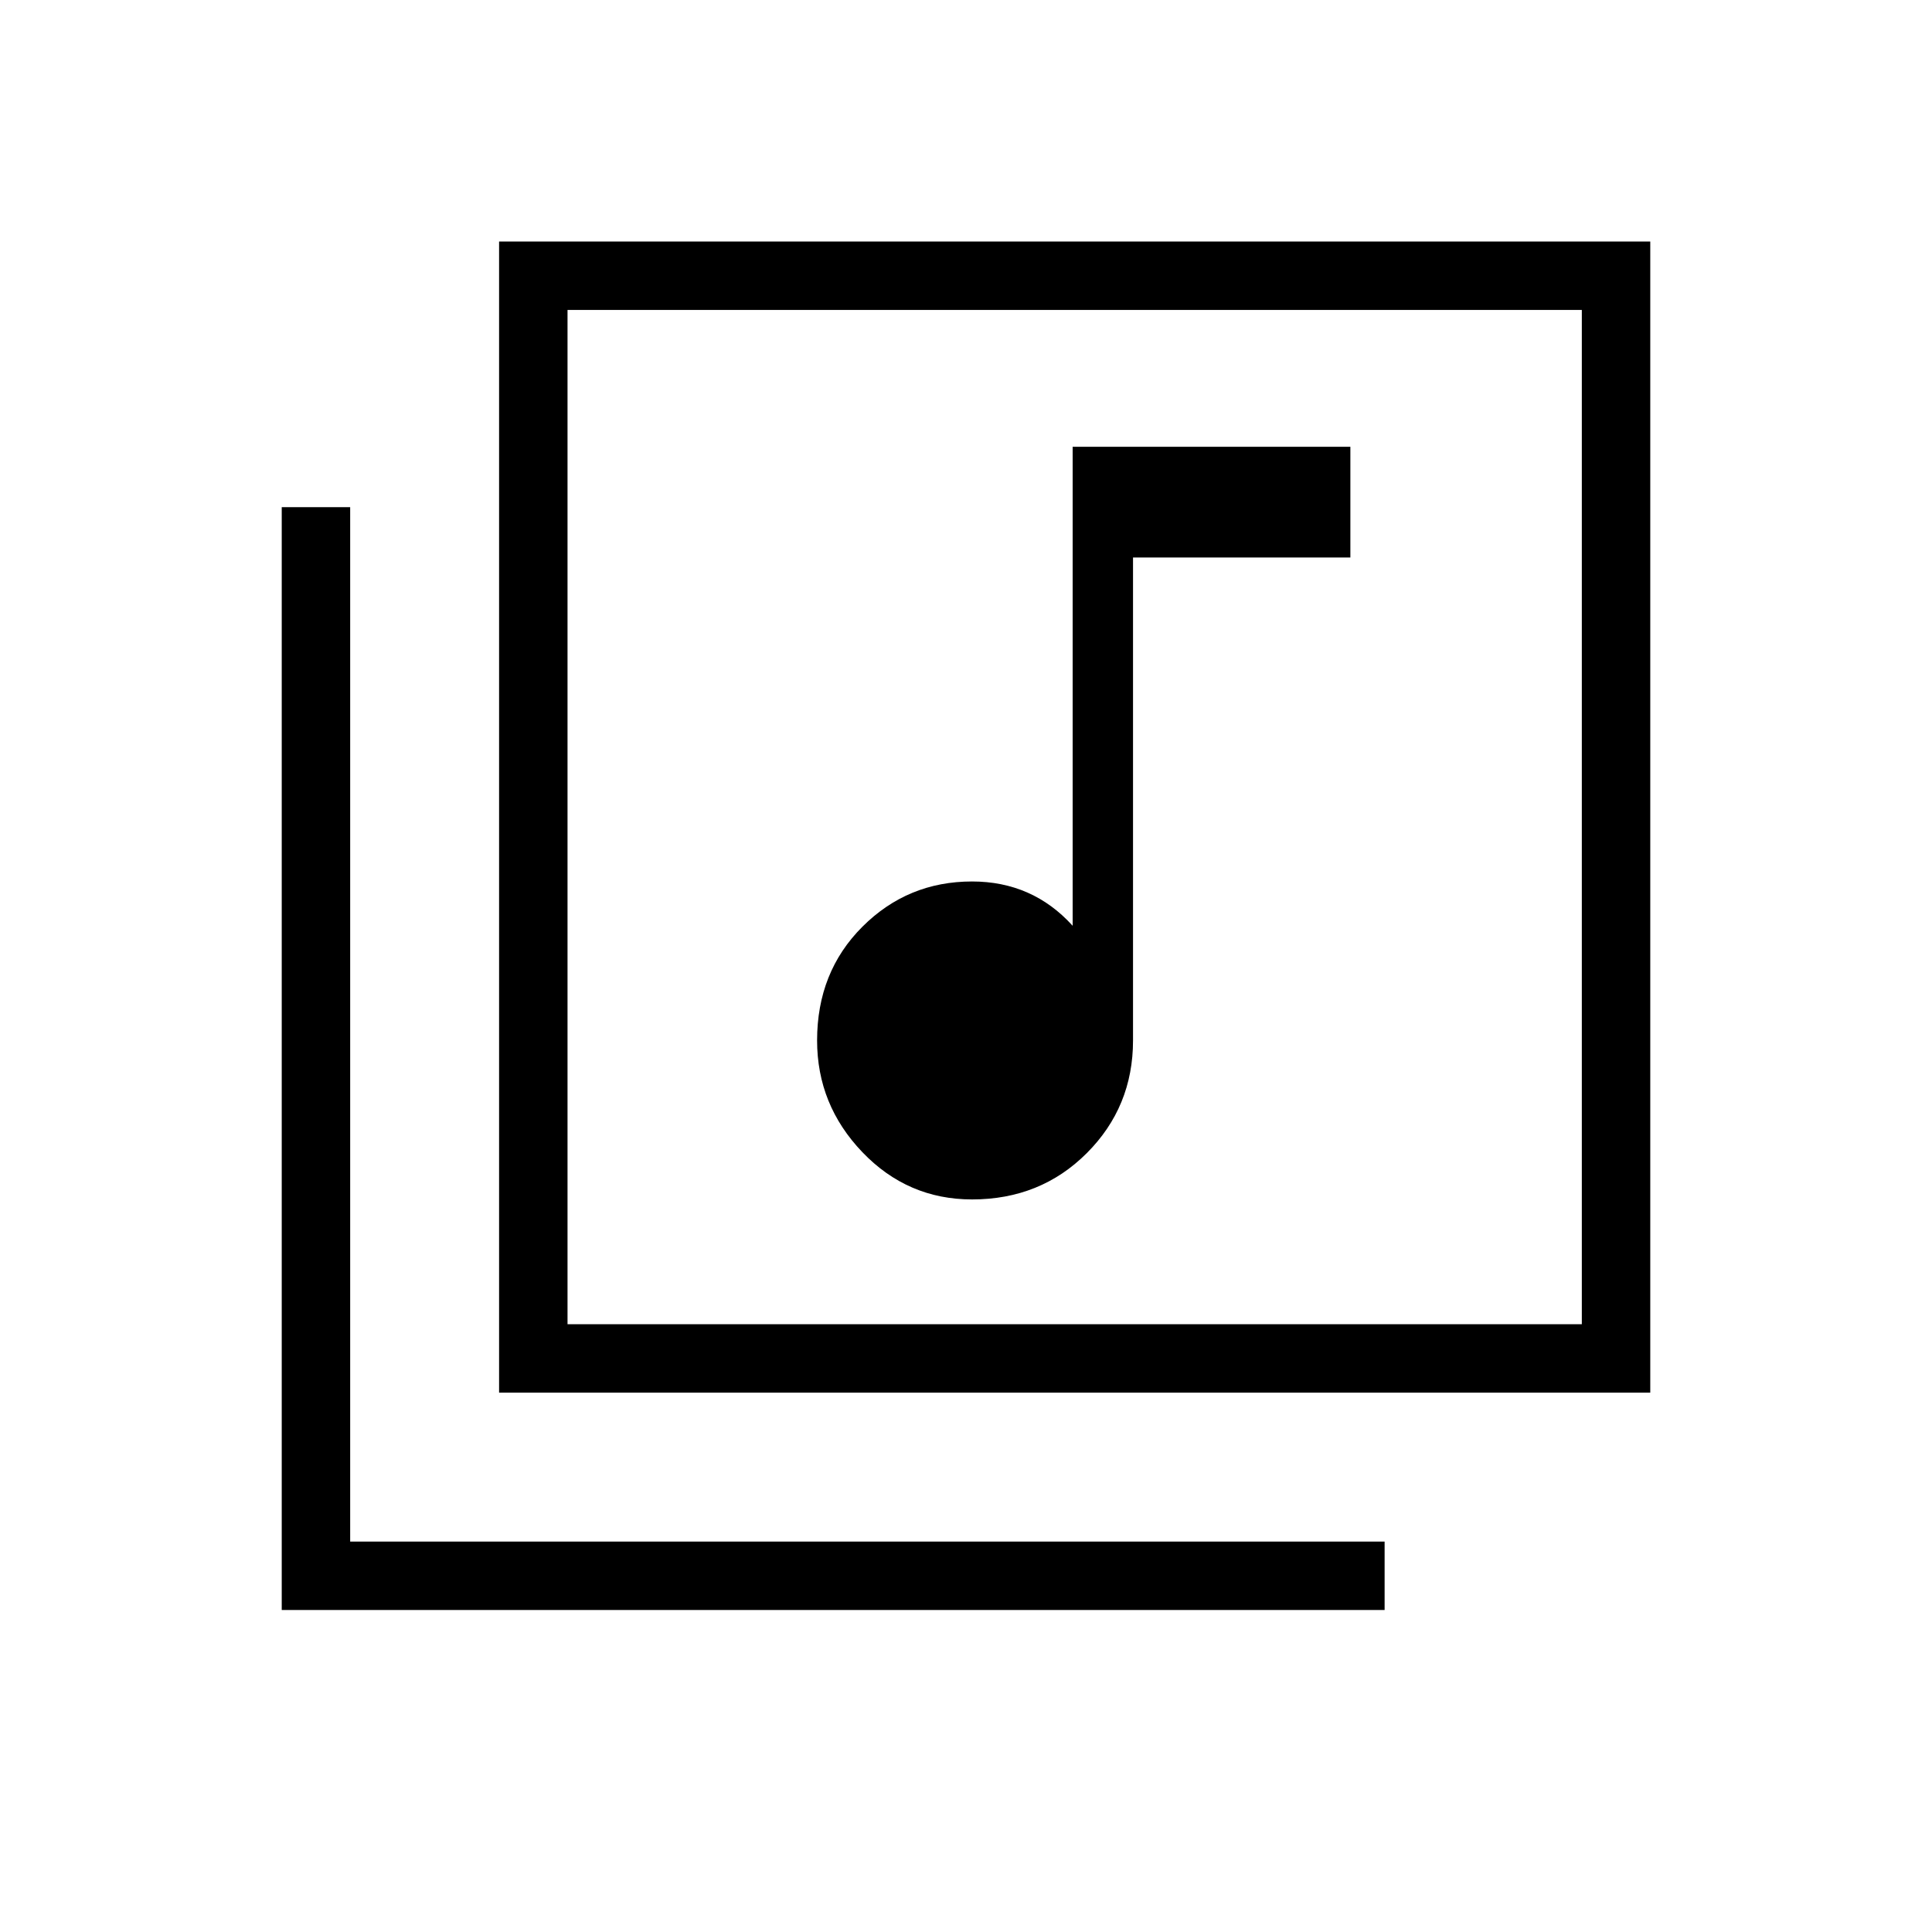 <svg xmlns="http://www.w3.org/2000/svg" height="40" width="40"><path d="M20.125 24.833Q21.542 24.833 22.5 23.875Q23.458 22.917 23.458 21.542V11.542H27.958V9.25H22.208V19.167Q21.792 18.708 21.271 18.479Q20.75 18.25 20.125 18.25Q18.792 18.25 17.854 19.188Q16.917 20.125 16.917 21.542Q16.917 22.875 17.854 23.854Q18.792 24.833 20.125 24.833ZM10.333 5H34.167V28.833H10.333ZM11.75 27.417H32.75V6.417H11.75ZM5.833 33.333V10.5H7.25V31.917H28.667V33.333ZM11.75 6.417V27.417Z"/></svg>
